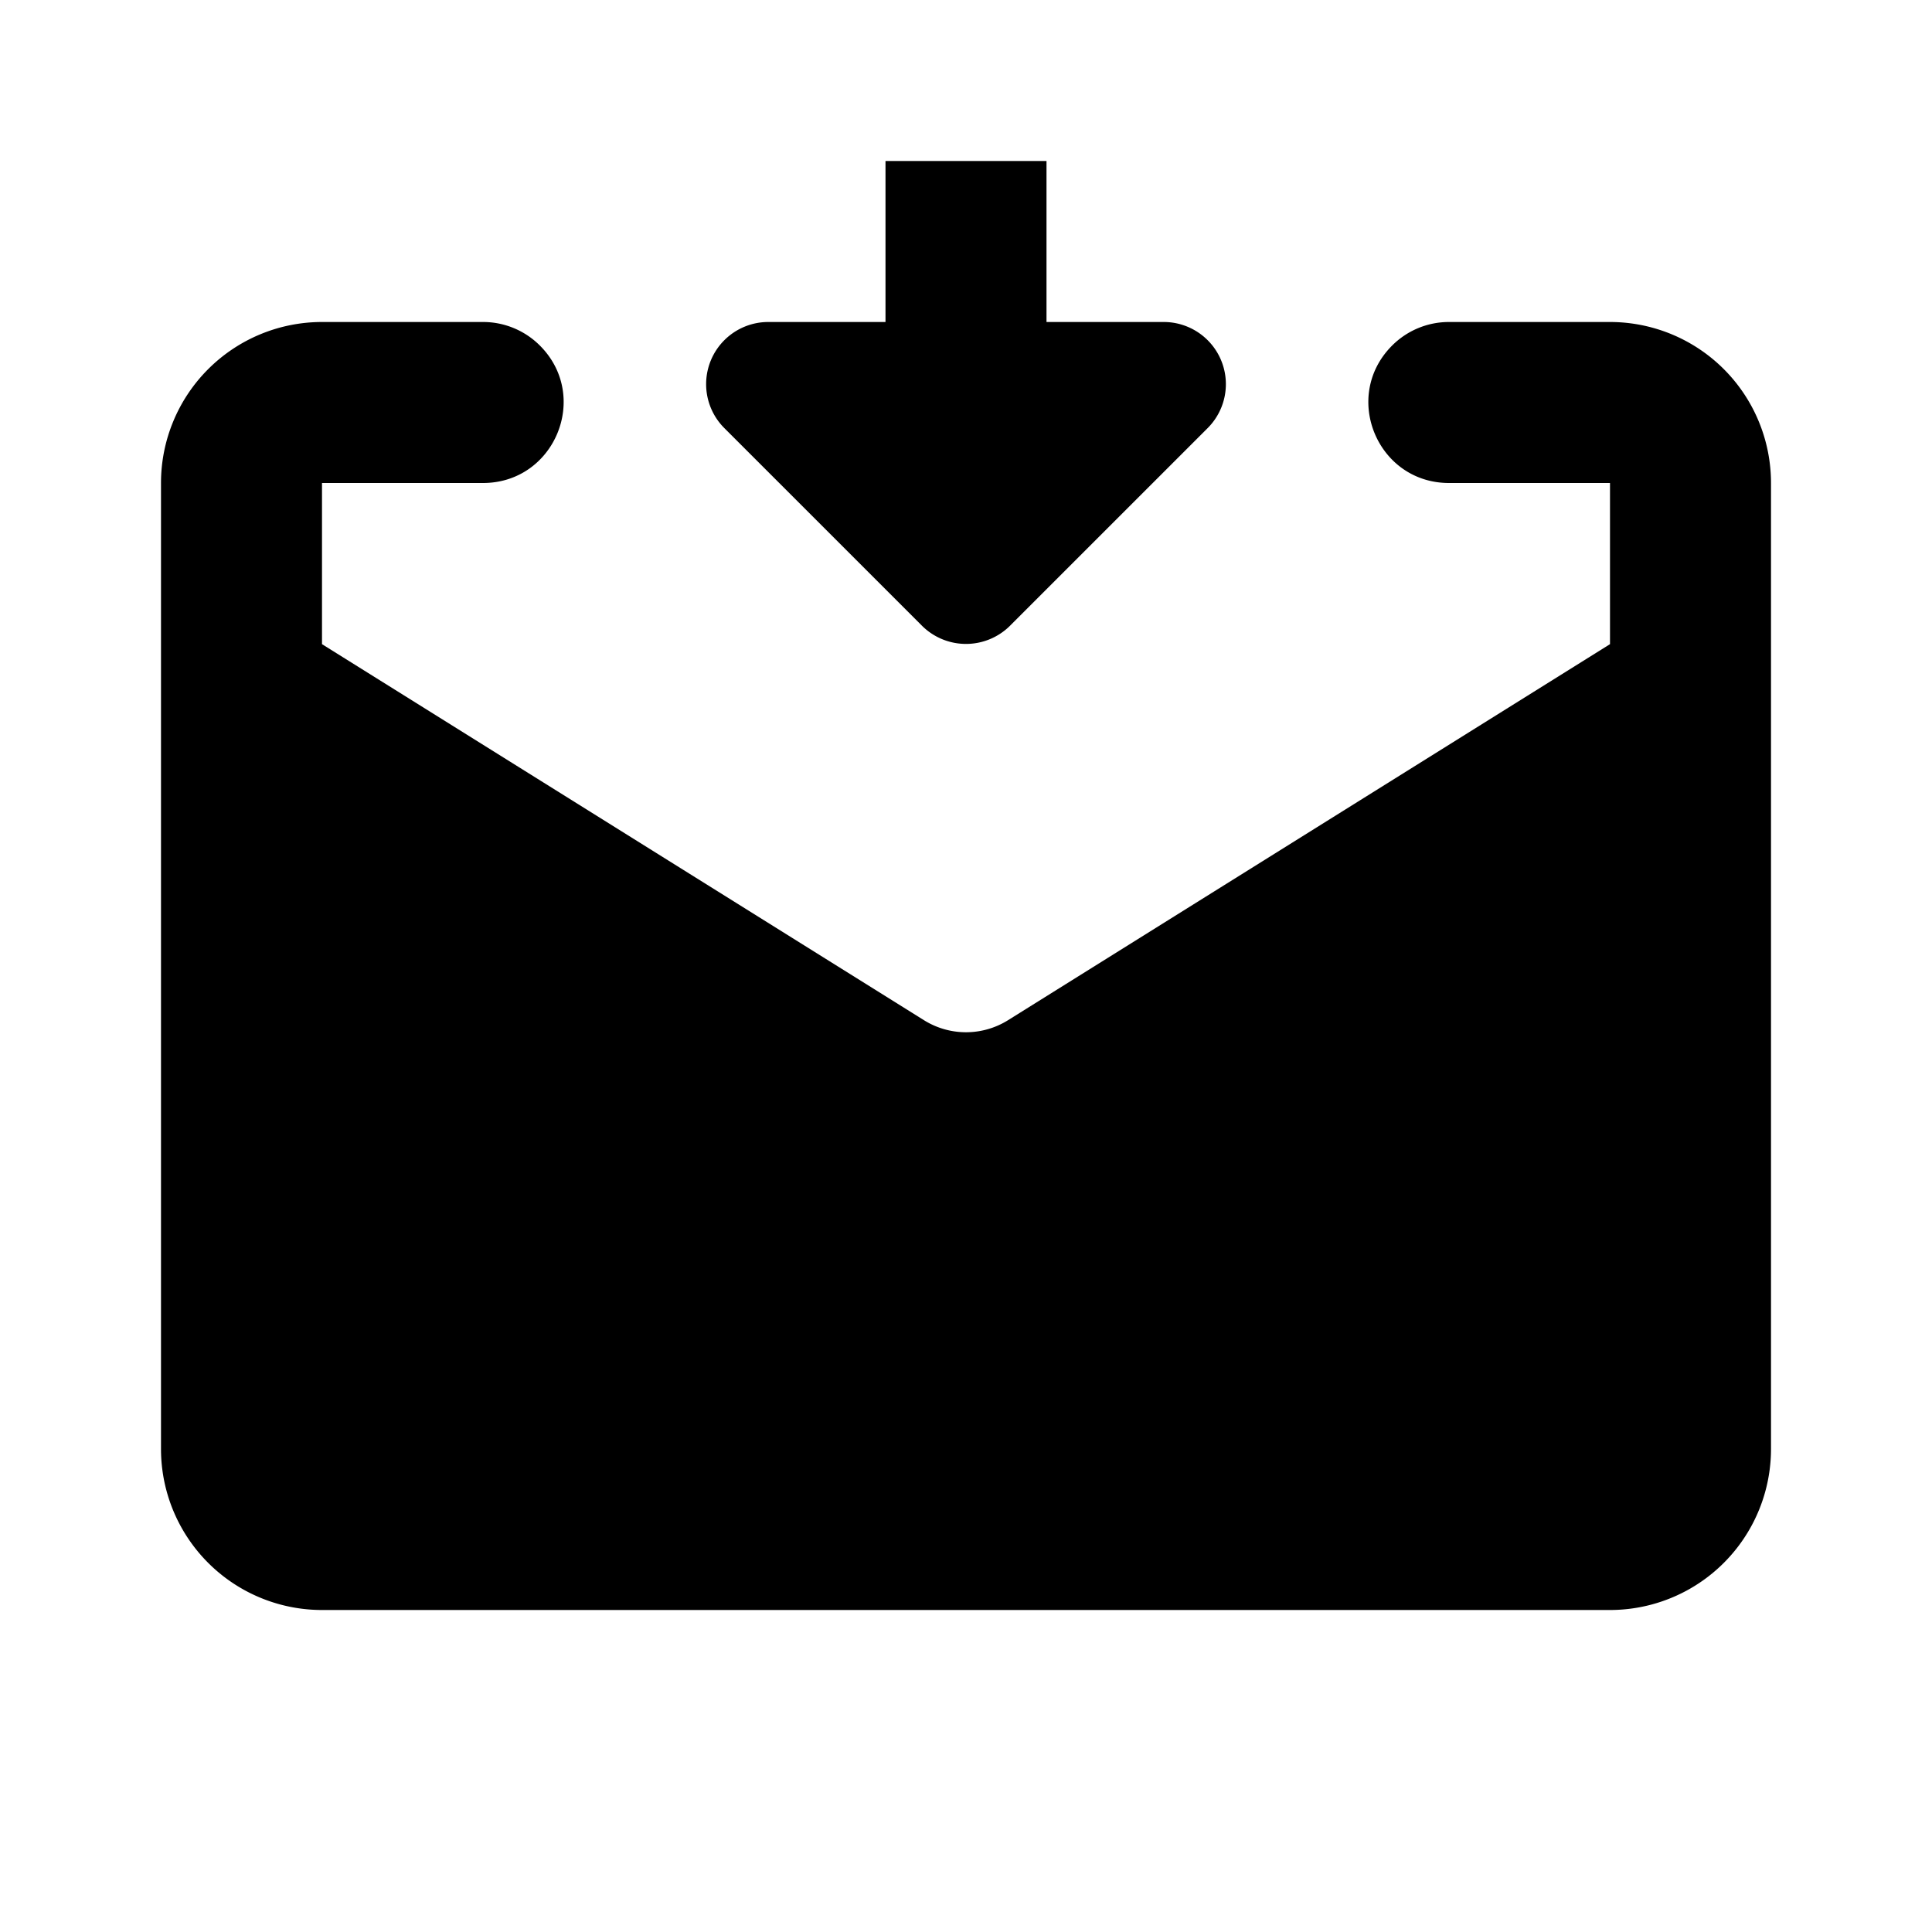 <svg xmlns="http://www.w3.org/2000/svg" viewBox="0 0 24 24">
  <path d="M11 2v2H9.545a.772.772 0 00-.547 1.318l2.455 2.455a.775.775 0 001.094 0l2.455-2.455A.772.772 0 0014.455 4H13V2h-2zM4 4a2 2 0 00-2 2v12a2 2 0 002 2h16a2 2 0 002-2V6a2 2 0 00-2-2h-2a.997.997 0 00-.707.293C16.663 4.923 17.109 6 18 6h2v2.002l-7.479 4.672a.986.986 0 01-1.042 0L4 8.002V6h2c.891 0 1.337-1.077.707-1.707A.997.997 0 006 4H4z"/>
</svg>
